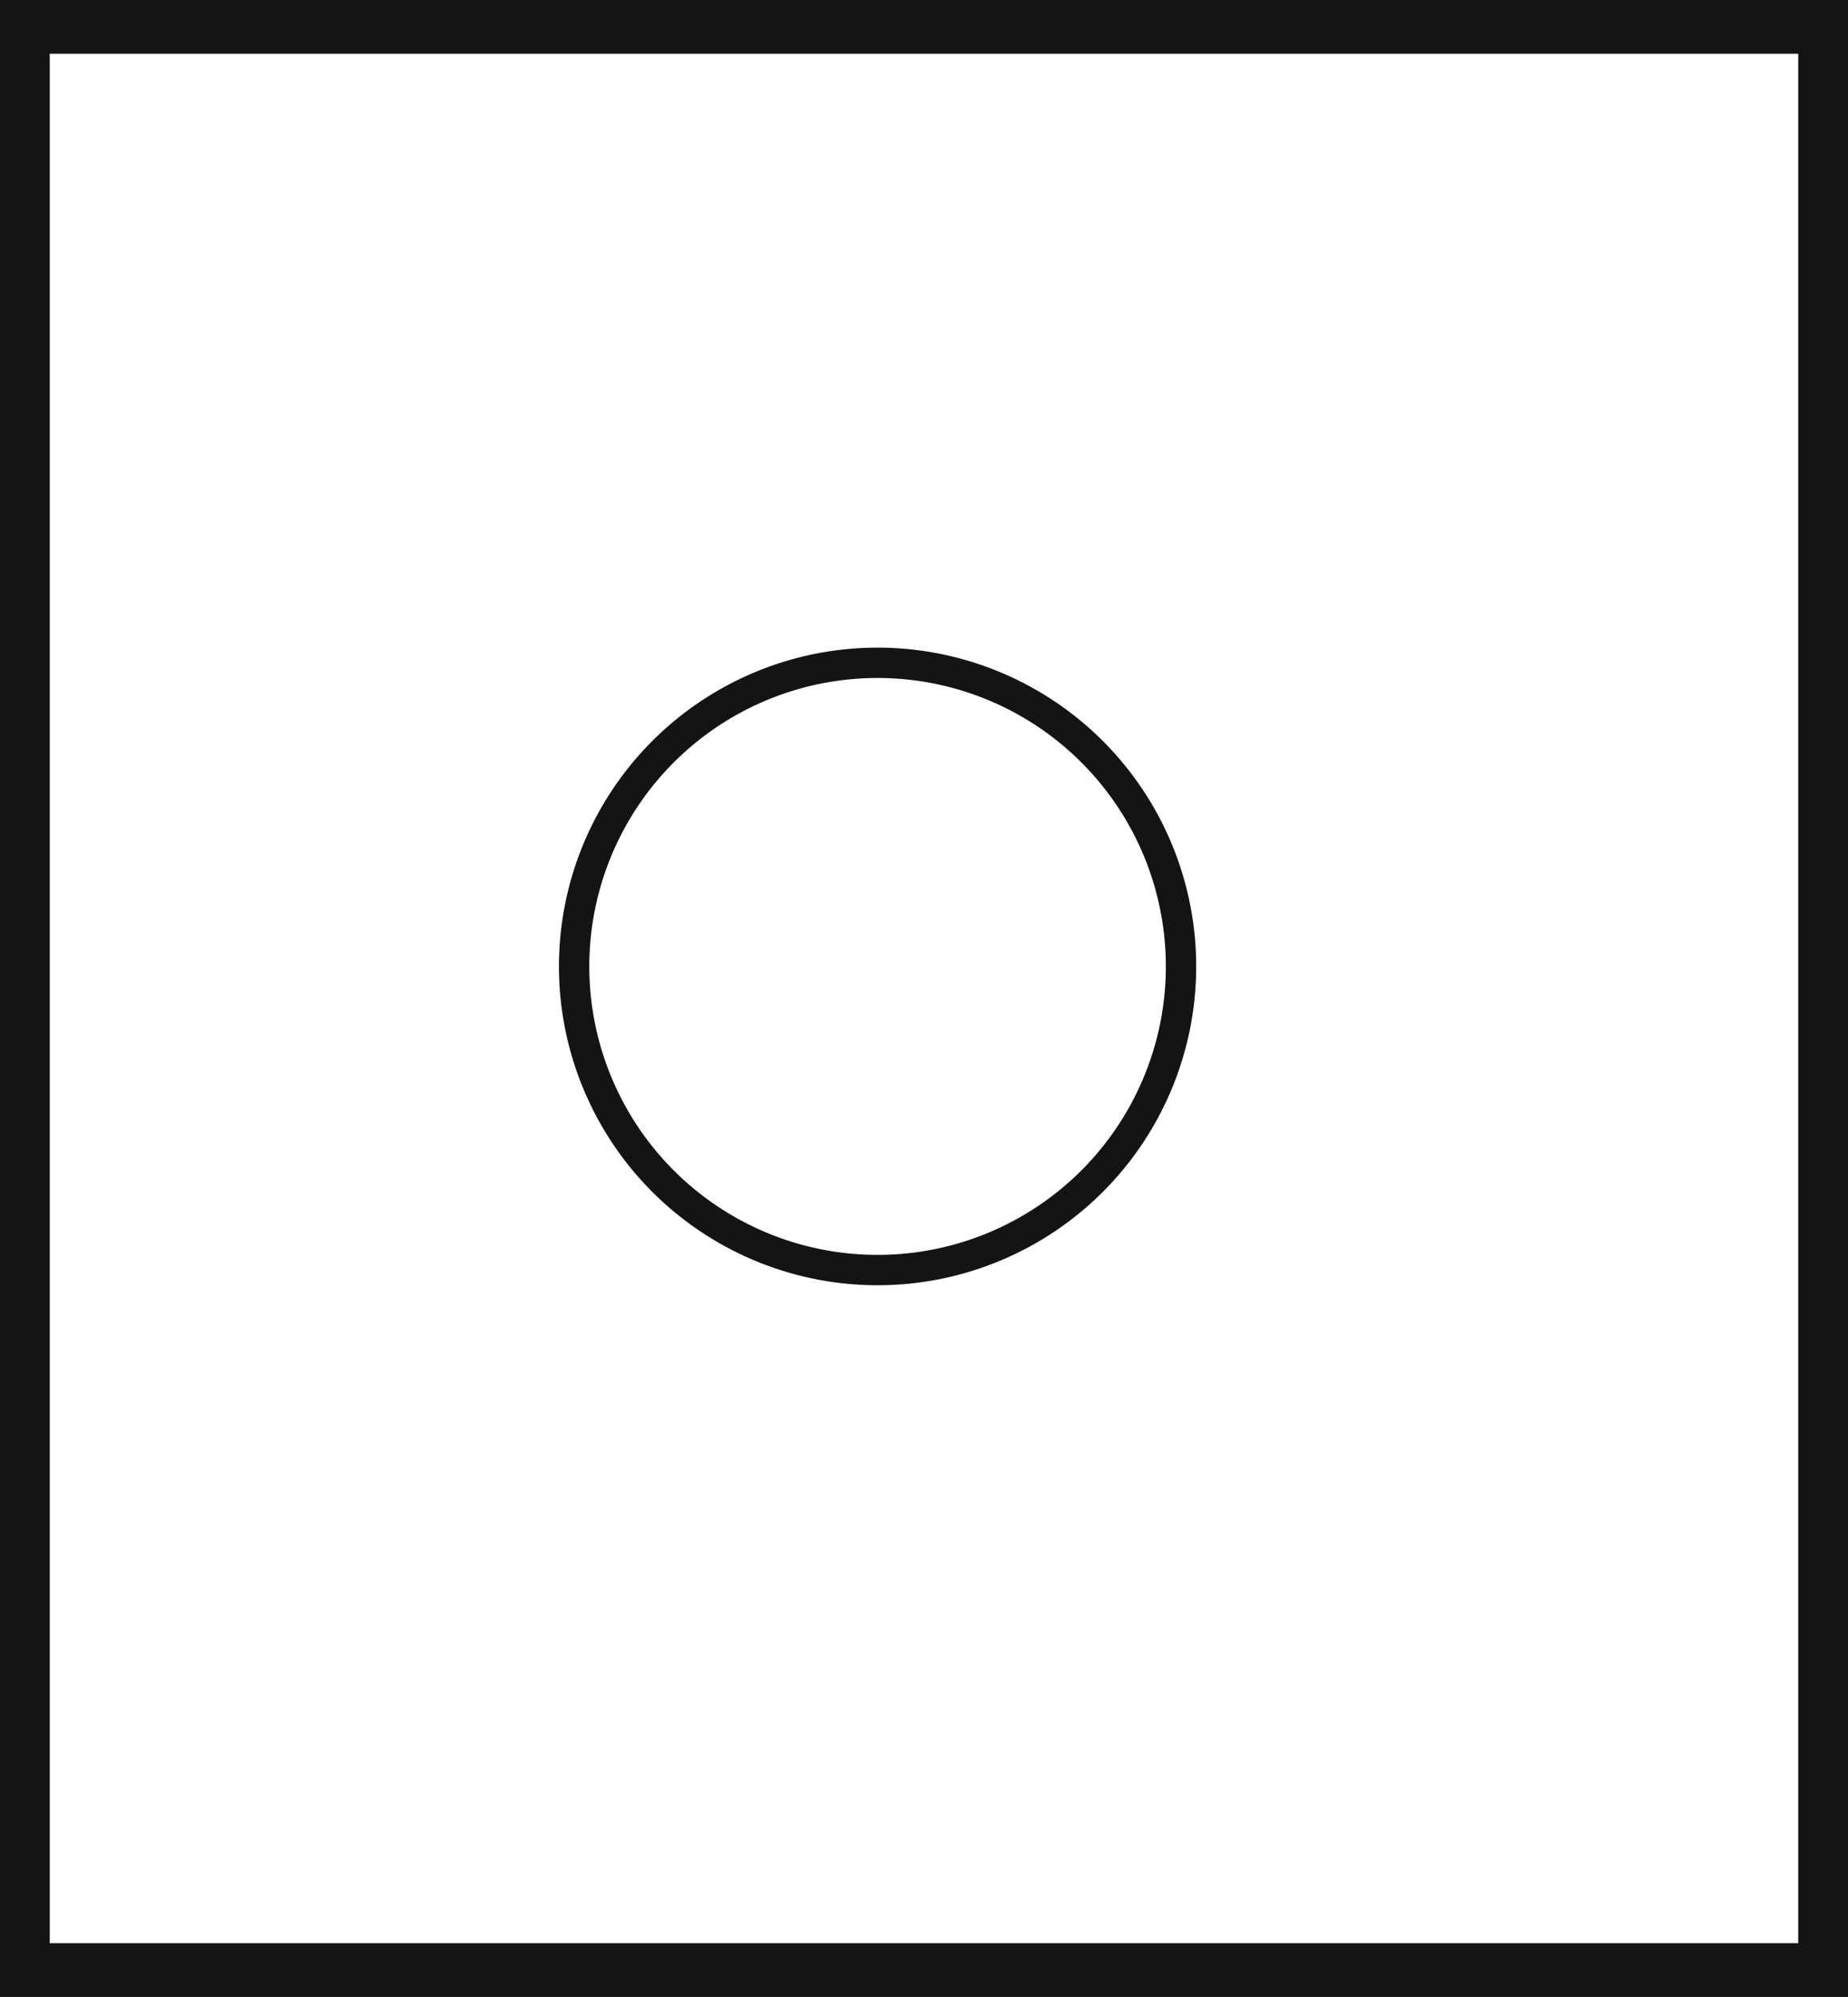 <svg xmlns="http://www.w3.org/2000/svg" viewBox="0 0 60.9 65.77"><defs><style>.cls-1{fill:#141414;}.cls-2{fill:none;stroke:#141414;stroke-miterlimit:10;}</style></defs><title>E2_4</title><g id="Grafica"><path class="cls-1" d="M0,0V65.77H60.9V0ZM59.26,64H1.64V1.77H59.26Z"/><path class="cls-2" d="M38.92,31.83a10,10,0,1,1-10-10A10,10,0,0,1,38.92,31.83Z"/></g></svg>